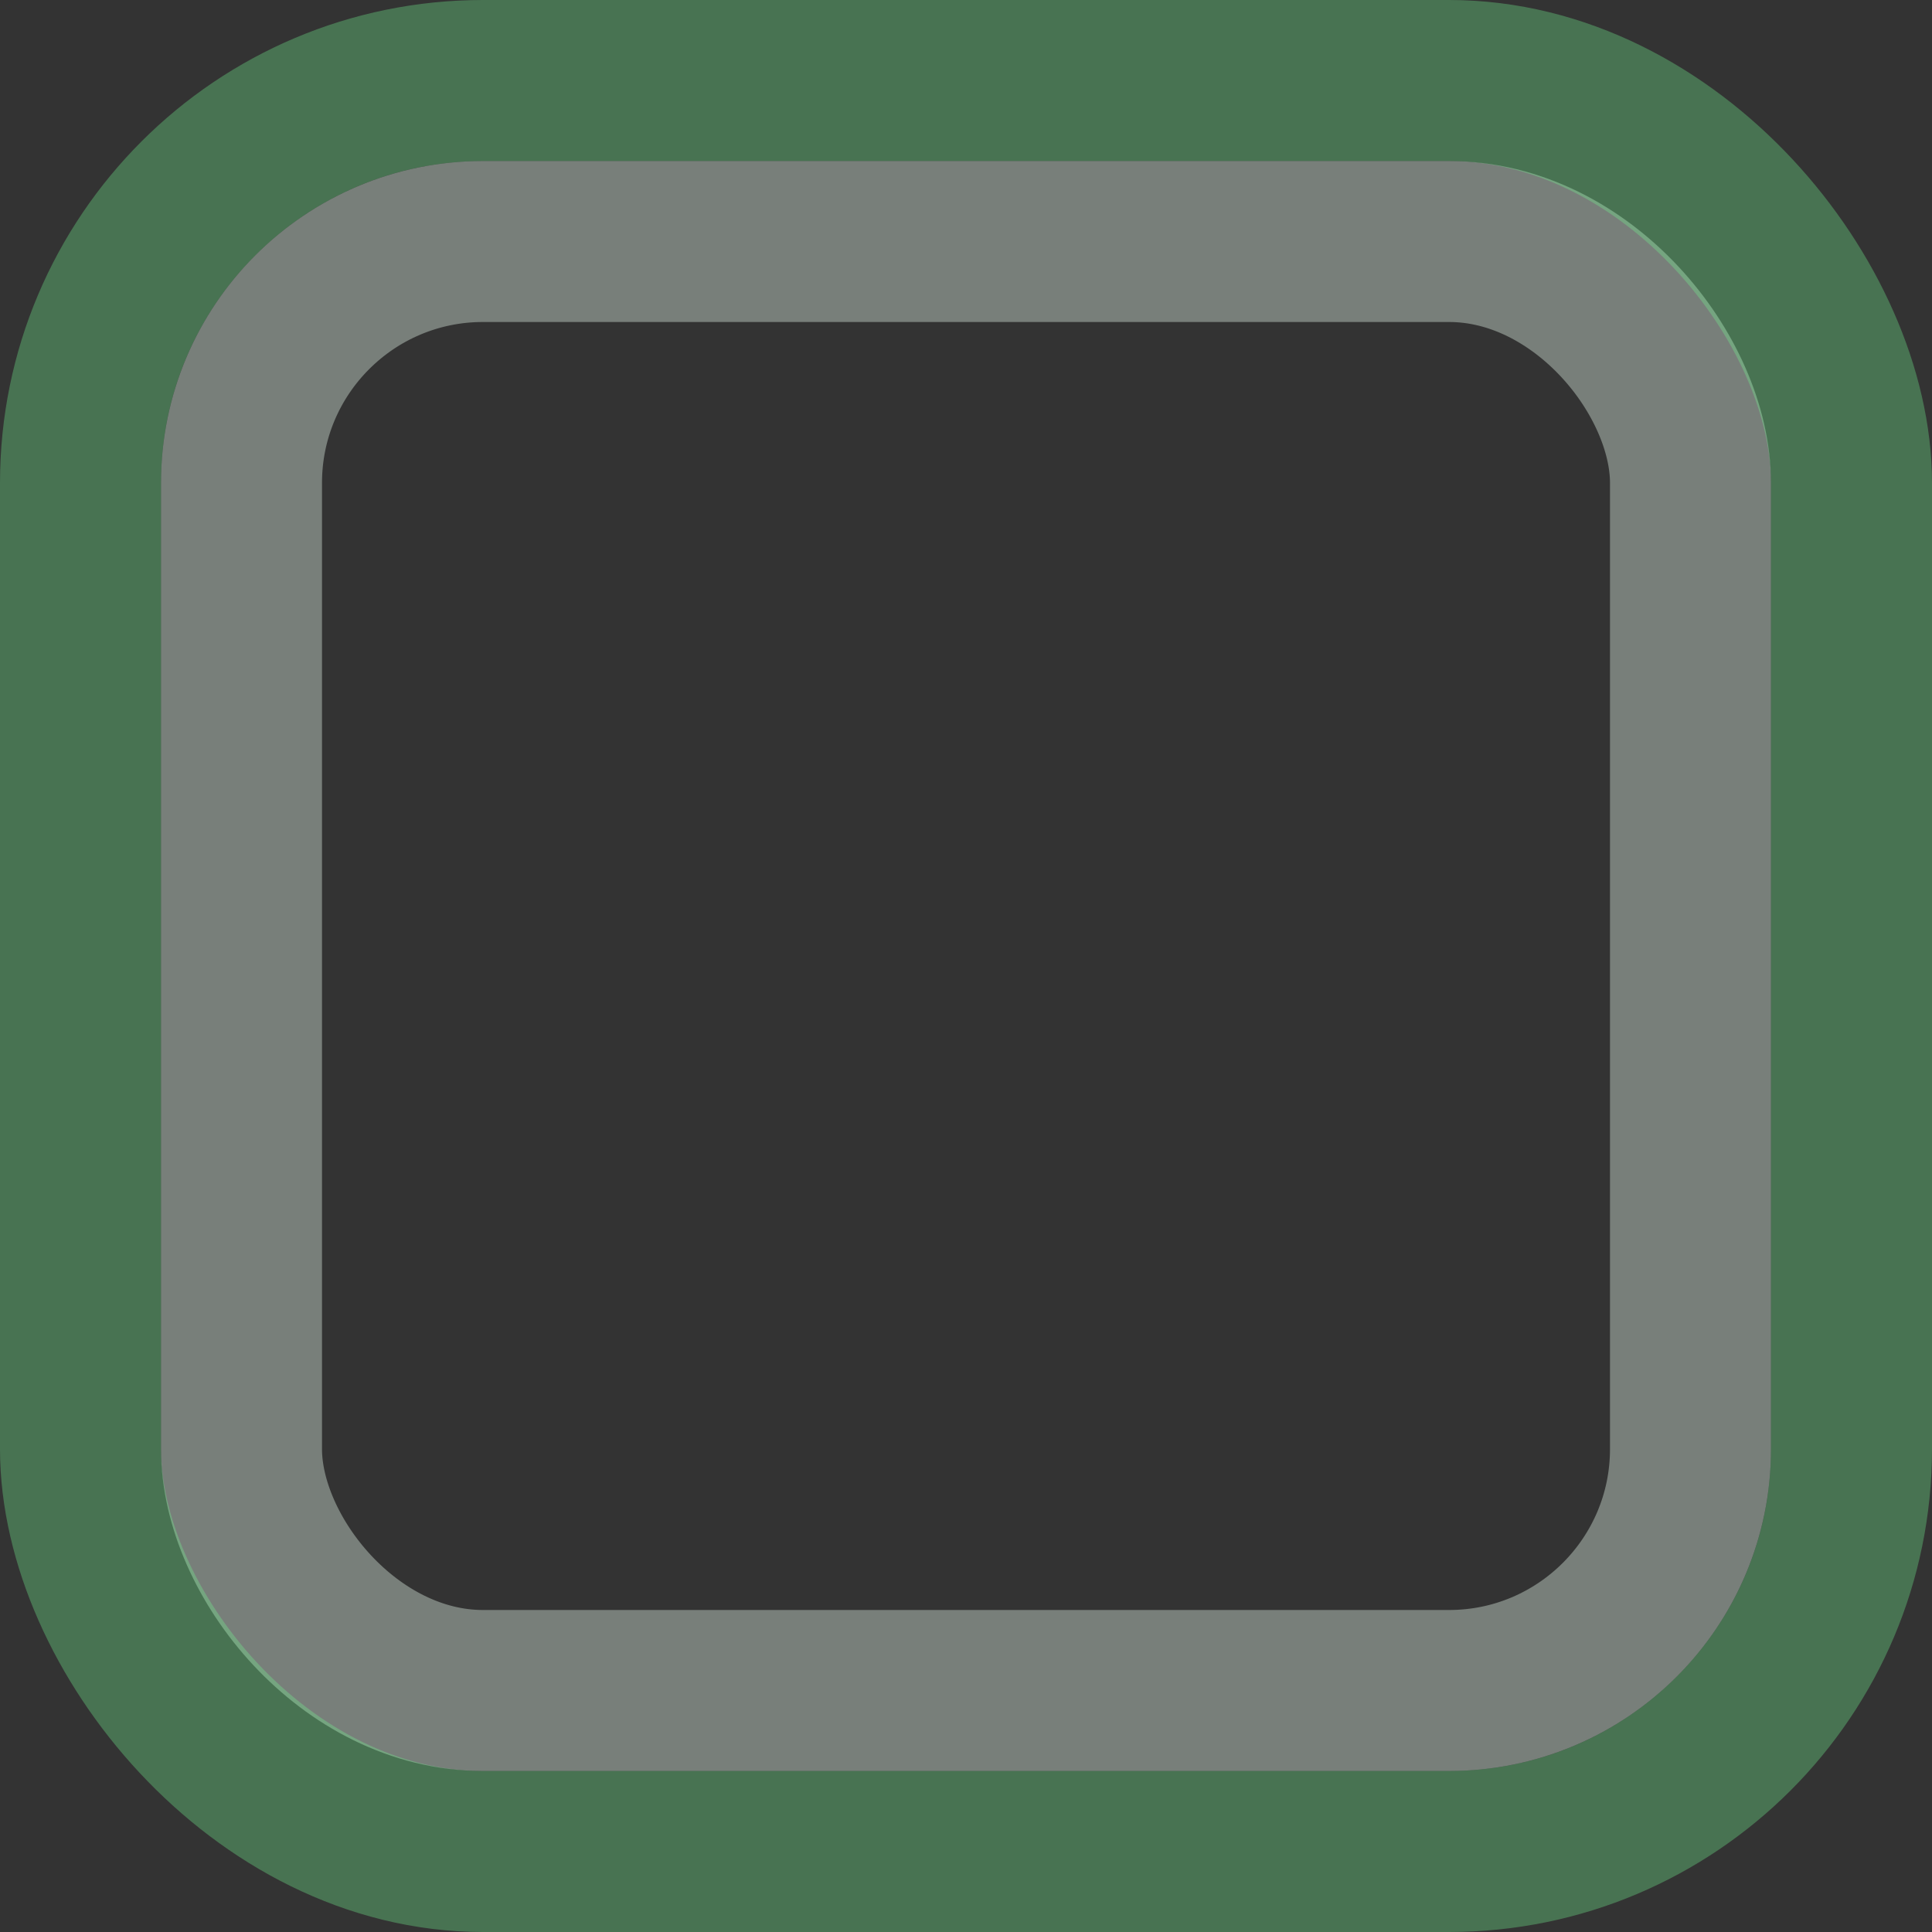 <svg width="24" height="24" xmlns="http://www.w3.org/2000/svg">
    <rect width="100%" height="100%" fill="#333333" stroke="none"/>
    <defs>
        <linearGradient id="b">
            <stop offset="0" style="stop-color: #515151;
                                stop-opacity: 1"/>
            <stop offset="1" style="stop-color: #292929;
                                stop-opacity: 1"/>
        </linearGradient>

        <linearGradient id="a">
            <stop style="stop-color: #0b2e52;
                    stop-opacity: 1" offset="0"/>
            <stop style="stop-color: #1862af;
                    stop-opacity: 1" offset="1"/>
        </linearGradient>

        <linearGradient id="c">
            <stop style="stop-color: #333;
                    stop-opacity: 1" offset="0"/>
            <stop style="stop-color: #292929;
                    stop-opacity: 1" offset="1"/>
        </linearGradient>

        <linearGradient id="d">
            <stop style="stop-color: #16191a;
                    stop-opacity: 1" offset="0"/>
            <stop style="stop-color: #2b3133;
                    stop-opacity: 1" offset="1"/>
        </linearGradient>
    </defs>

    <g transform="translate(-342.5 -521.362)">
        <rect rx="3" ry="3" y="524.362" x="345.5"
              height="18" width="18"
              style="color: #000;
                 display: inline;
                 overflow: visible;
                 visibility: visible;
                 fill: none;
                 fill-opacity: 1;
                 stroke: rgba(233, 250, 238, 0.38);
                 stroke-width: 2;
                 stroke-linecap: butt;
                 stroke-linejoin: round;
                 stroke-miterlimit: 4;
                 stroke-dasharray: none;
                 stroke-dashoffset: 0;
                 marker: none;
                 enable-background: accumulate"/>

        <rect rx="5" ry="5" y="522.362" x="343.5"
              height="22" width="22"
              style="color: #000;
                display: inline;
                overflow: visible;
                visibility: visible;
                fill: none;
                fill-opacity: 1;
                stroke: rgba(111, 235, 142, 1);
                stroke-width: 2;
                stroke-linecap: butt;
                stroke-linejoin: round;
                stroke-miterlimit: 4;
                stroke-dasharray: none;
                stroke-dashoffset: 0;
                stroke-opacity: .35;
                marker: none;
                enable-background: accumulate"/>
    </g>
</svg>